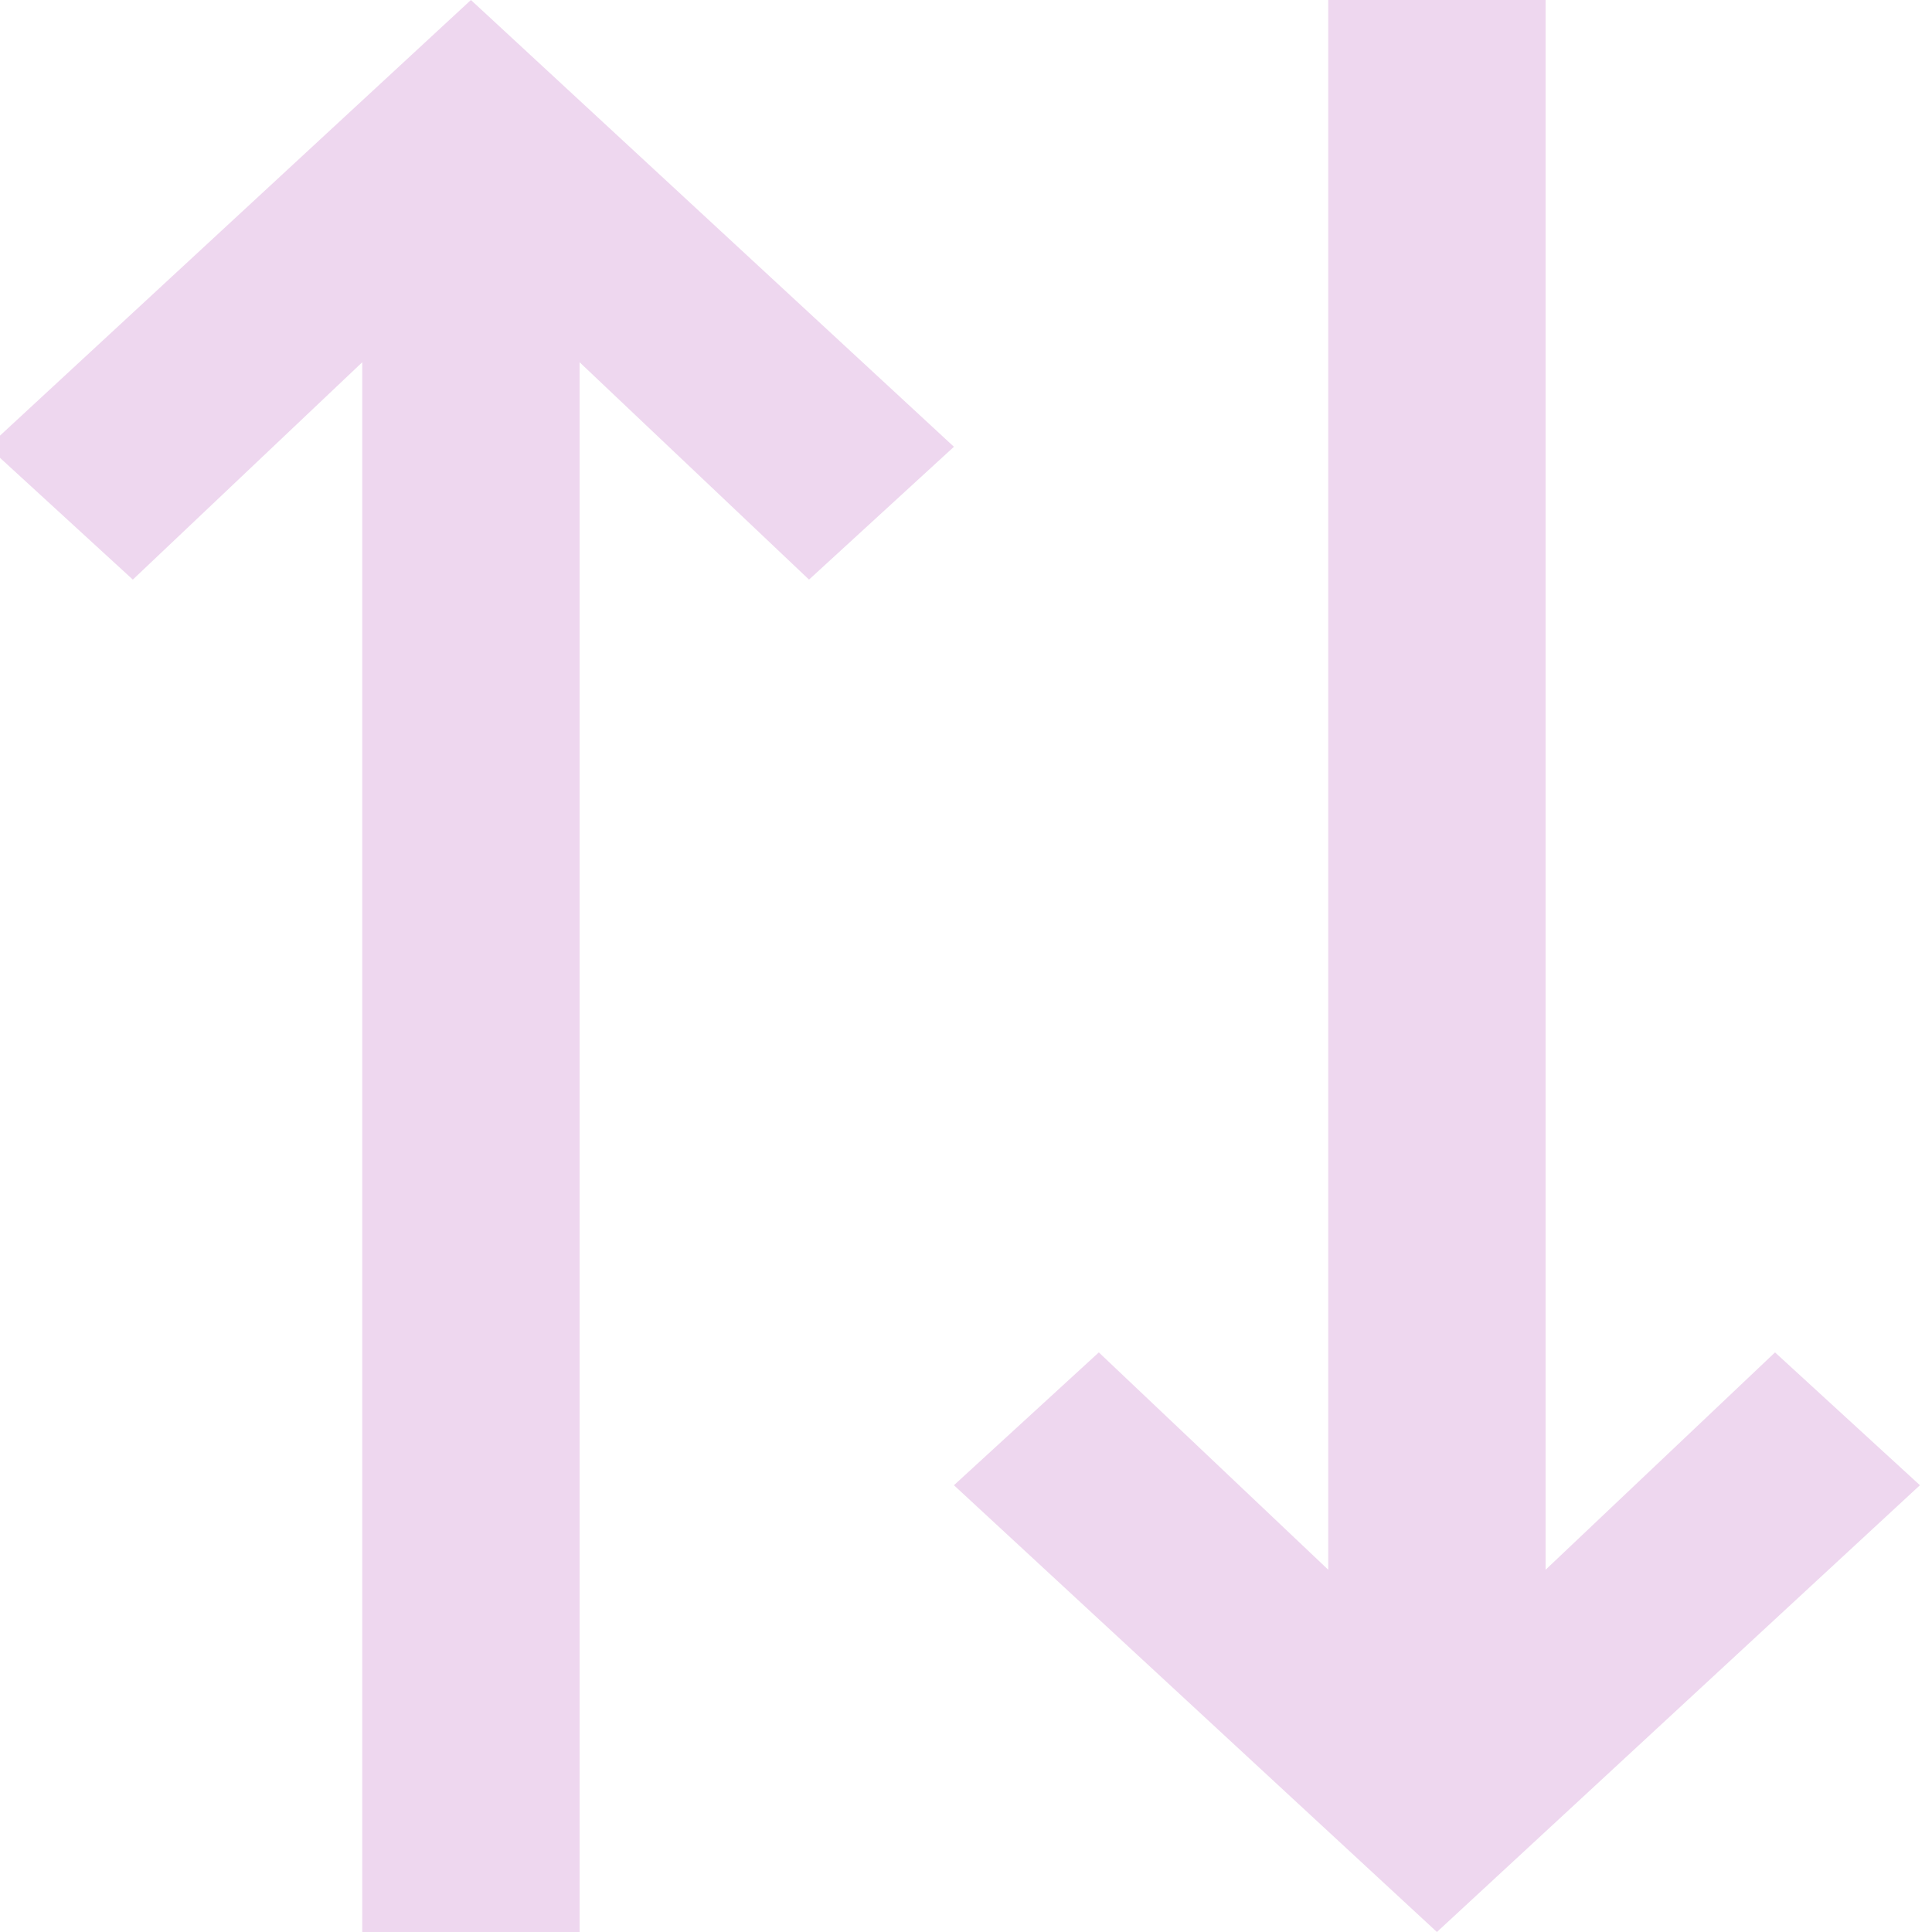 <svg version="1.1" id="Layer_1" xmlns="http://www.w3.org/2000/svg" x="0" y="0" width="16" height="16" viewBox="0 0 16 16" xml:space="preserve"><style>.st0{fill:#eed7ef}</style><path class="st0" d="M430.8 425v-13l1.9 1.8 1.2-1.1-4-3.7-4 3.7 1.2 1.1 1.9-1.8v13h1.8zM438.8 409v13l1.9-1.8 1.2 1.1-4 3.7-4-3.7 1.2-1.1 1.9 1.8v-13h1.8z" transform="translate(-426 -409)"/></svg>
